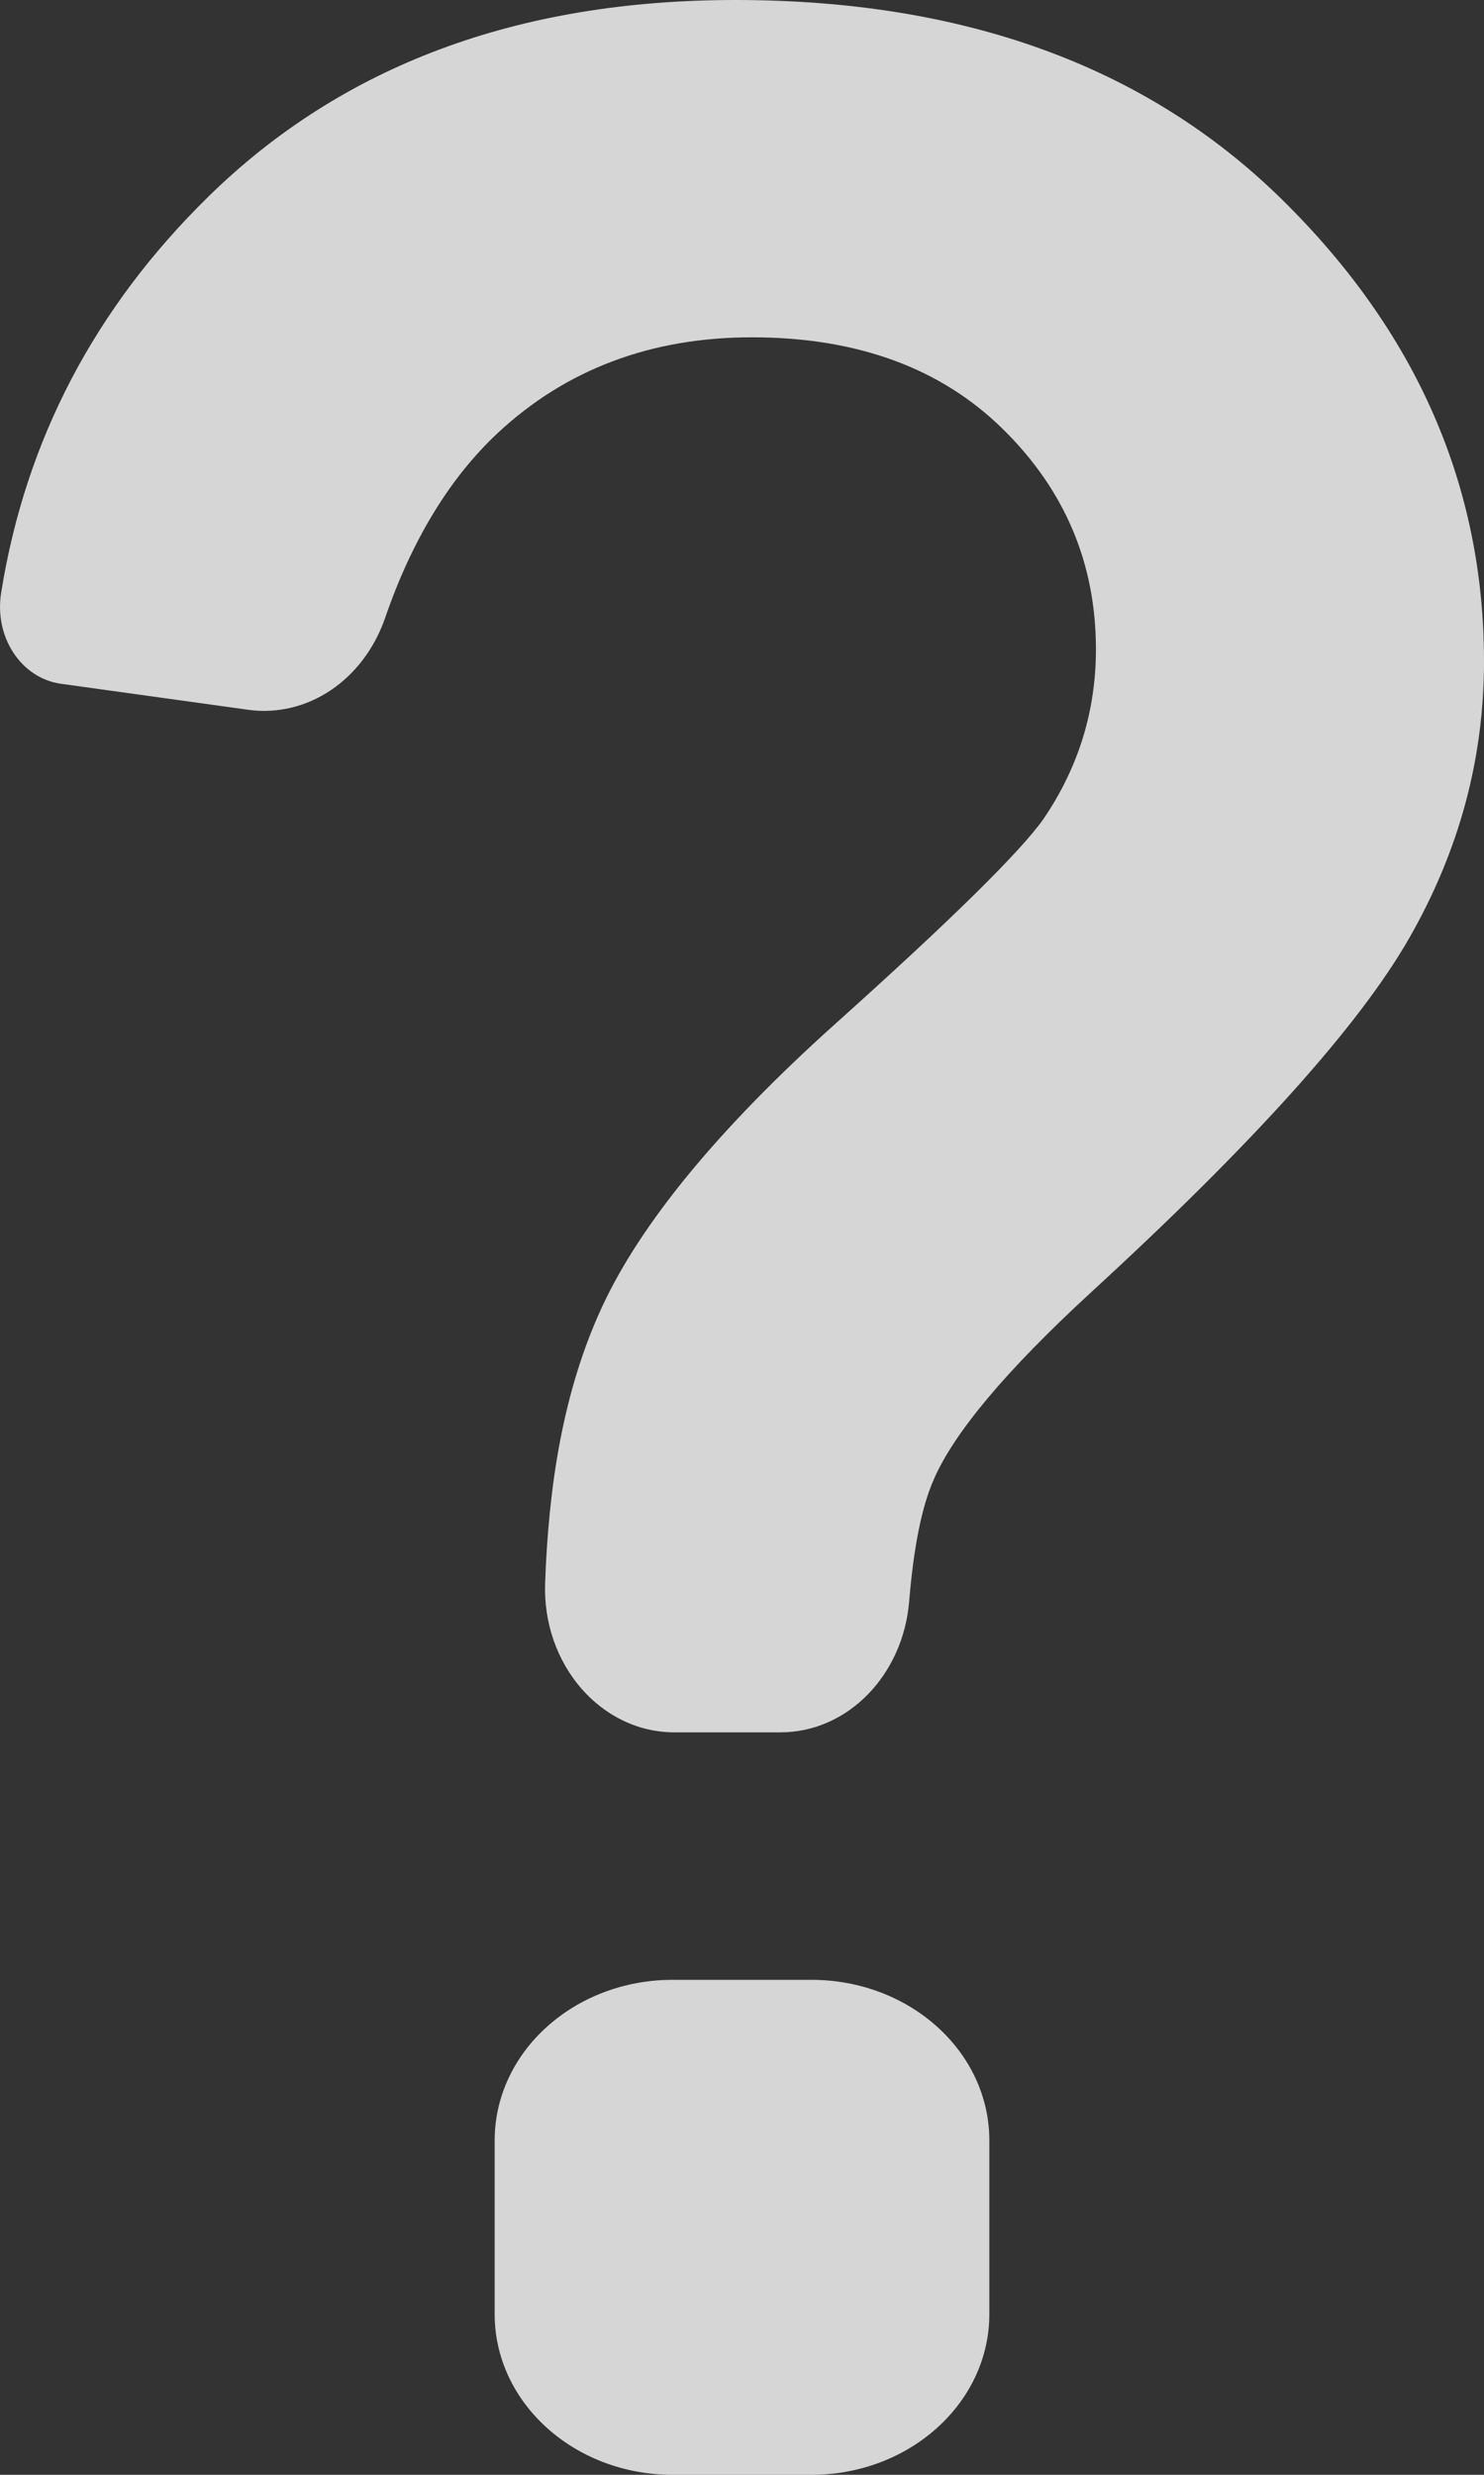 <svg width="6" height="10" viewBox="0 0 6 10" fill="none" xmlns="http://www.w3.org/2000/svg">
<rect x="0" y="0" width="6" height="10" fill="#333333" stroke="none"/>
<path fill-rule="evenodd" clip-rule="evenodd" d="M1.003 2.868L0.247 2.763C0.085 2.741 -0.025 2.573 0.005 2.393C0.104 1.777 0.384 1.243 0.844 0.793C1.385 0.264 2.094 0 2.973 0C3.898 0 4.634 0.268 5.18 0.803C5.727 1.339 6 1.963 6 2.673C6 3.067 5.899 3.439 5.698 3.79C5.497 4.142 5.068 4.62 4.409 5.224C4.069 5.537 3.857 5.789 3.775 5.979C3.726 6.09 3.694 6.254 3.676 6.469C3.652 6.769 3.427 7 3.155 7H2.727C2.429 7 2.192 6.725 2.204 6.396C2.218 6.011 2.274 5.627 2.434 5.281C2.591 4.943 2.904 4.562 3.375 4.139C3.846 3.717 4.127 3.44 4.219 3.309C4.36 3.102 4.431 2.873 4.431 2.624C4.431 2.277 4.306 1.981 4.055 1.734C3.804 1.487 3.465 1.363 3.04 1.363C2.631 1.363 2.288 1.493 2.012 1.75C1.818 1.932 1.666 2.181 1.557 2.497C1.47 2.748 1.243 2.901 1.003 2.868ZM2.719 8H3.281C3.678 8 4 8.29 4 8.649V9.351C4 9.709 3.678 10 3.281 10H2.719C2.322 10 2 9.709 2 9.351V8.649C2 8.291 2.322 8 2.719 8Z" fill="white" fill-opacity="0.8"/>
</svg>
